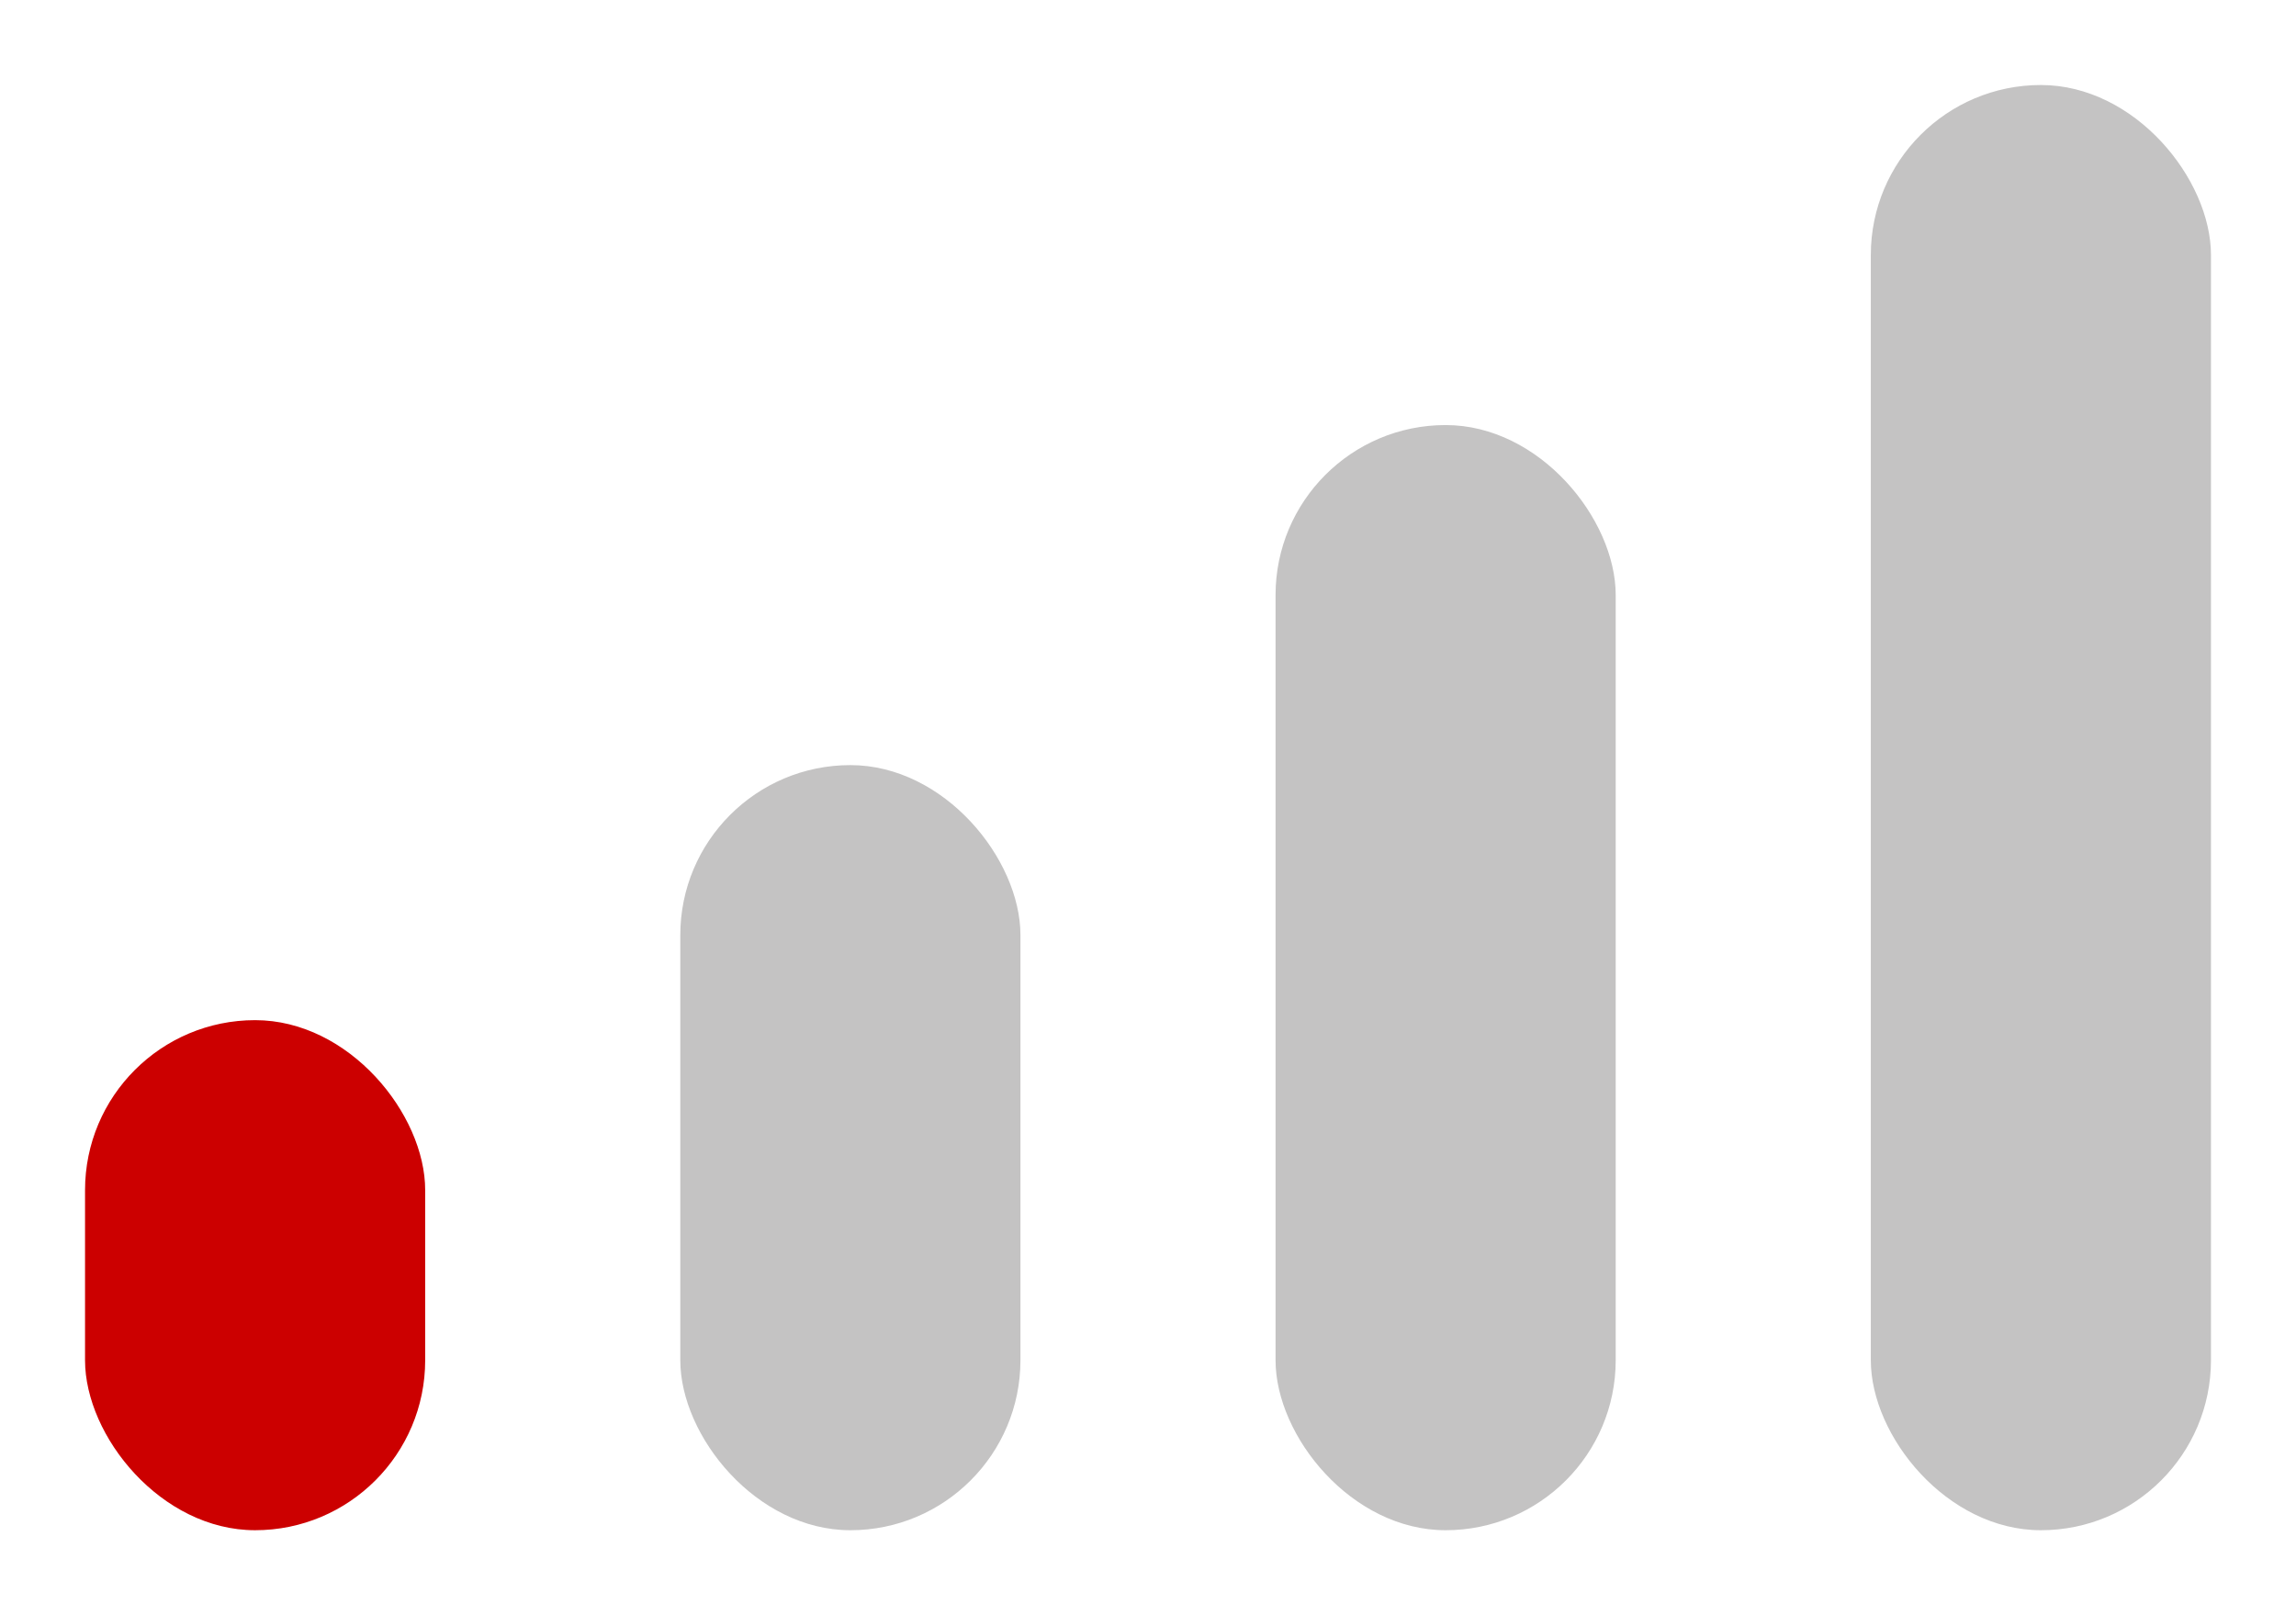 <svg xmlns="http://www.w3.org/2000/svg" xmlns:xlink="http://www.w3.org/1999/xlink" width="27" height="19" viewBox="0 0 27 19">
  <defs>
    <clipPath id="clip-affiliations_1">
      <rect width="27" height="19"/>
    </clipPath>
  </defs>
  <g id="affiliations_1" clip-path="url(#clip-affiliations_1)">
    <g id="Affiliations_1-2" data-name="Affiliations_1" transform="translate(-1253.65 -305)">
      <rect id="Rectangle_55" data-name="Rectangle 55" width="4" height="6" rx="2" transform="translate(1254.65 317)" fill="#c00"/>
      <rect id="Rectangle_56" data-name="Rectangle 56" width="4" height="9" rx="2" transform="translate(1261.65 314)" fill="#c4c3c3"/>
      <rect id="Rectangle_57" data-name="Rectangle 57" width="4" height="13" rx="2" transform="translate(1268.65 310)" fill="#c4c3c3"/>
      <rect id="Rectangle_58" data-name="Rectangle 58" width="4" height="17" rx="2" transform="translate(1275.65 306)" fill="#c4c3c3"/>
    </g>
  </g>
</svg>
